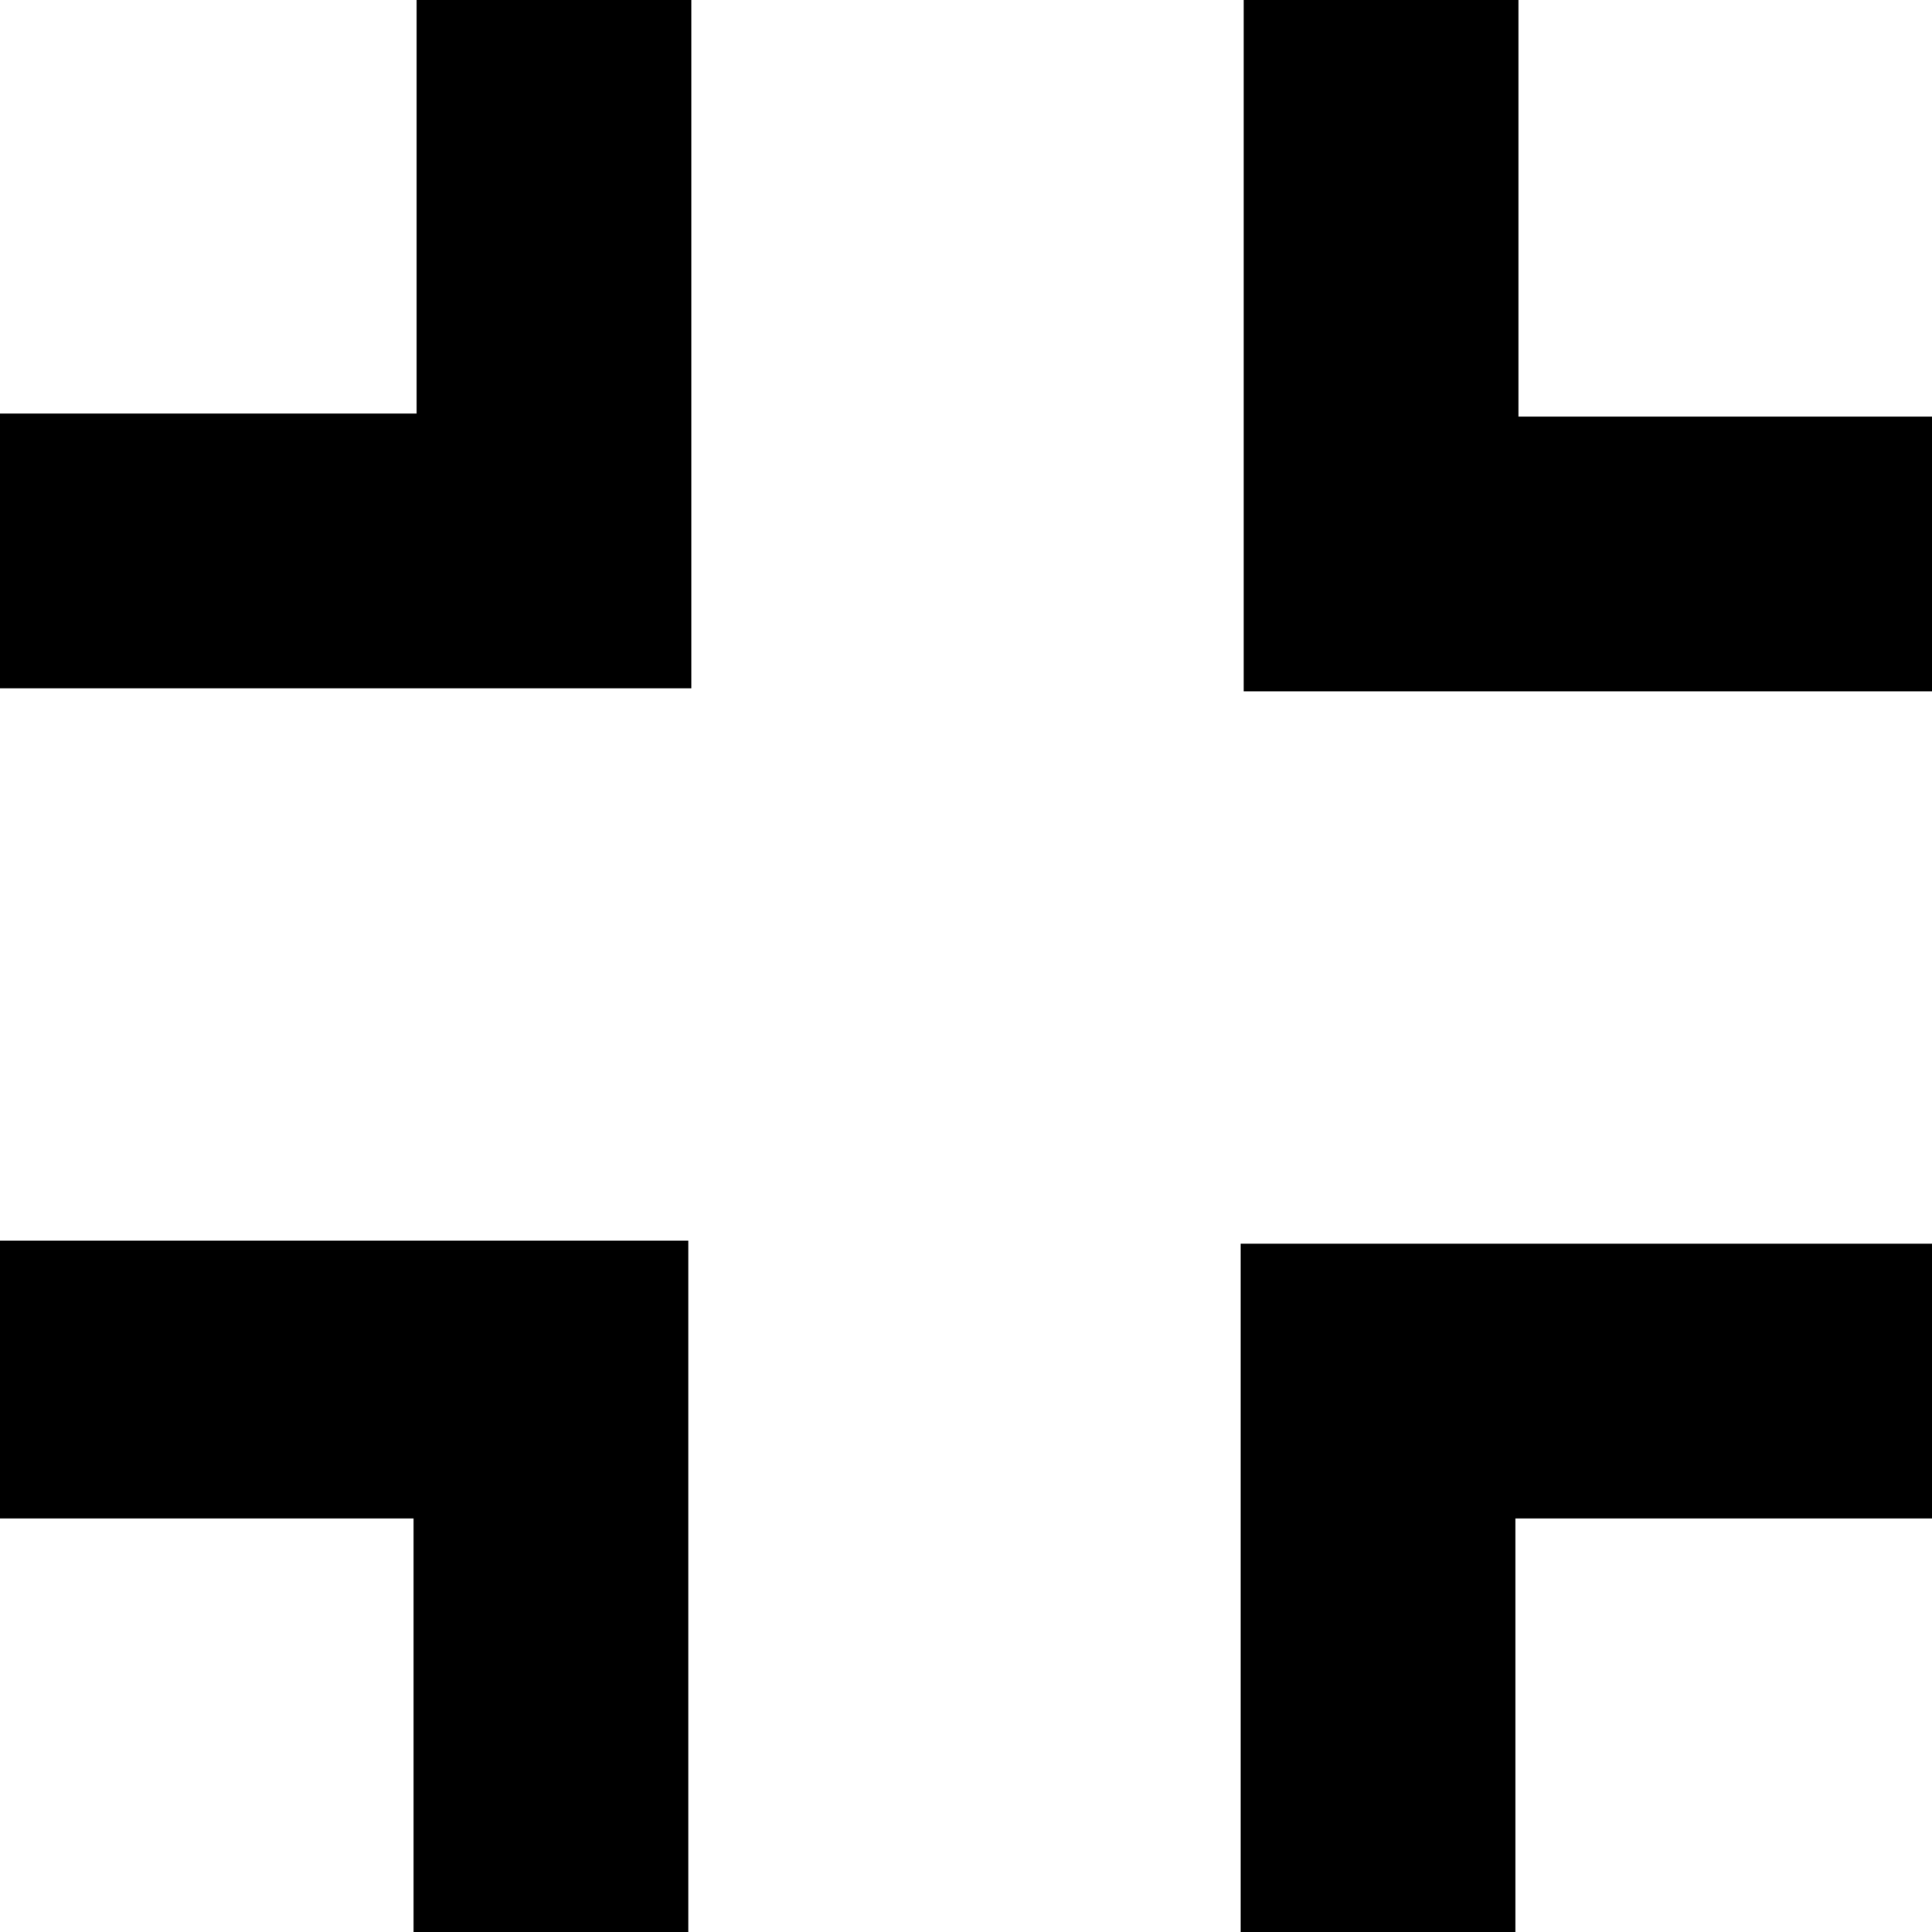 <?xml version="1.0" encoding="utf-8"?>
<!-- Generator: Adobe Illustrator 23.0.1, SVG Export Plug-In . SVG Version: 6.00 Build 0)  -->
<svg version="1.1" id="Capa_1" xmlns="http://www.w3.org/2000/svg" xmlns:xlink="http://www.w3.org/1999/xlink" x="0px" y="0px"
	 viewBox="0 0 64 64" style="enable-background:new 0 0 64 64;" xml:space="preserve">
<g>
	<g id="fullscreen-exit">
		<path d="M0,50.3h13.7V64h9.1V41.1H0V50.3z M13.7,13.7H0v9.1h22.9V0h-9.1V13.7z M41.1,64h9.1V50.3H64v-9.1H41.1V64z M50.3,13.7V0
			h-9.1v22.9H64v-9.1H50.3z"/>
	</g>
</g>
</svg>
